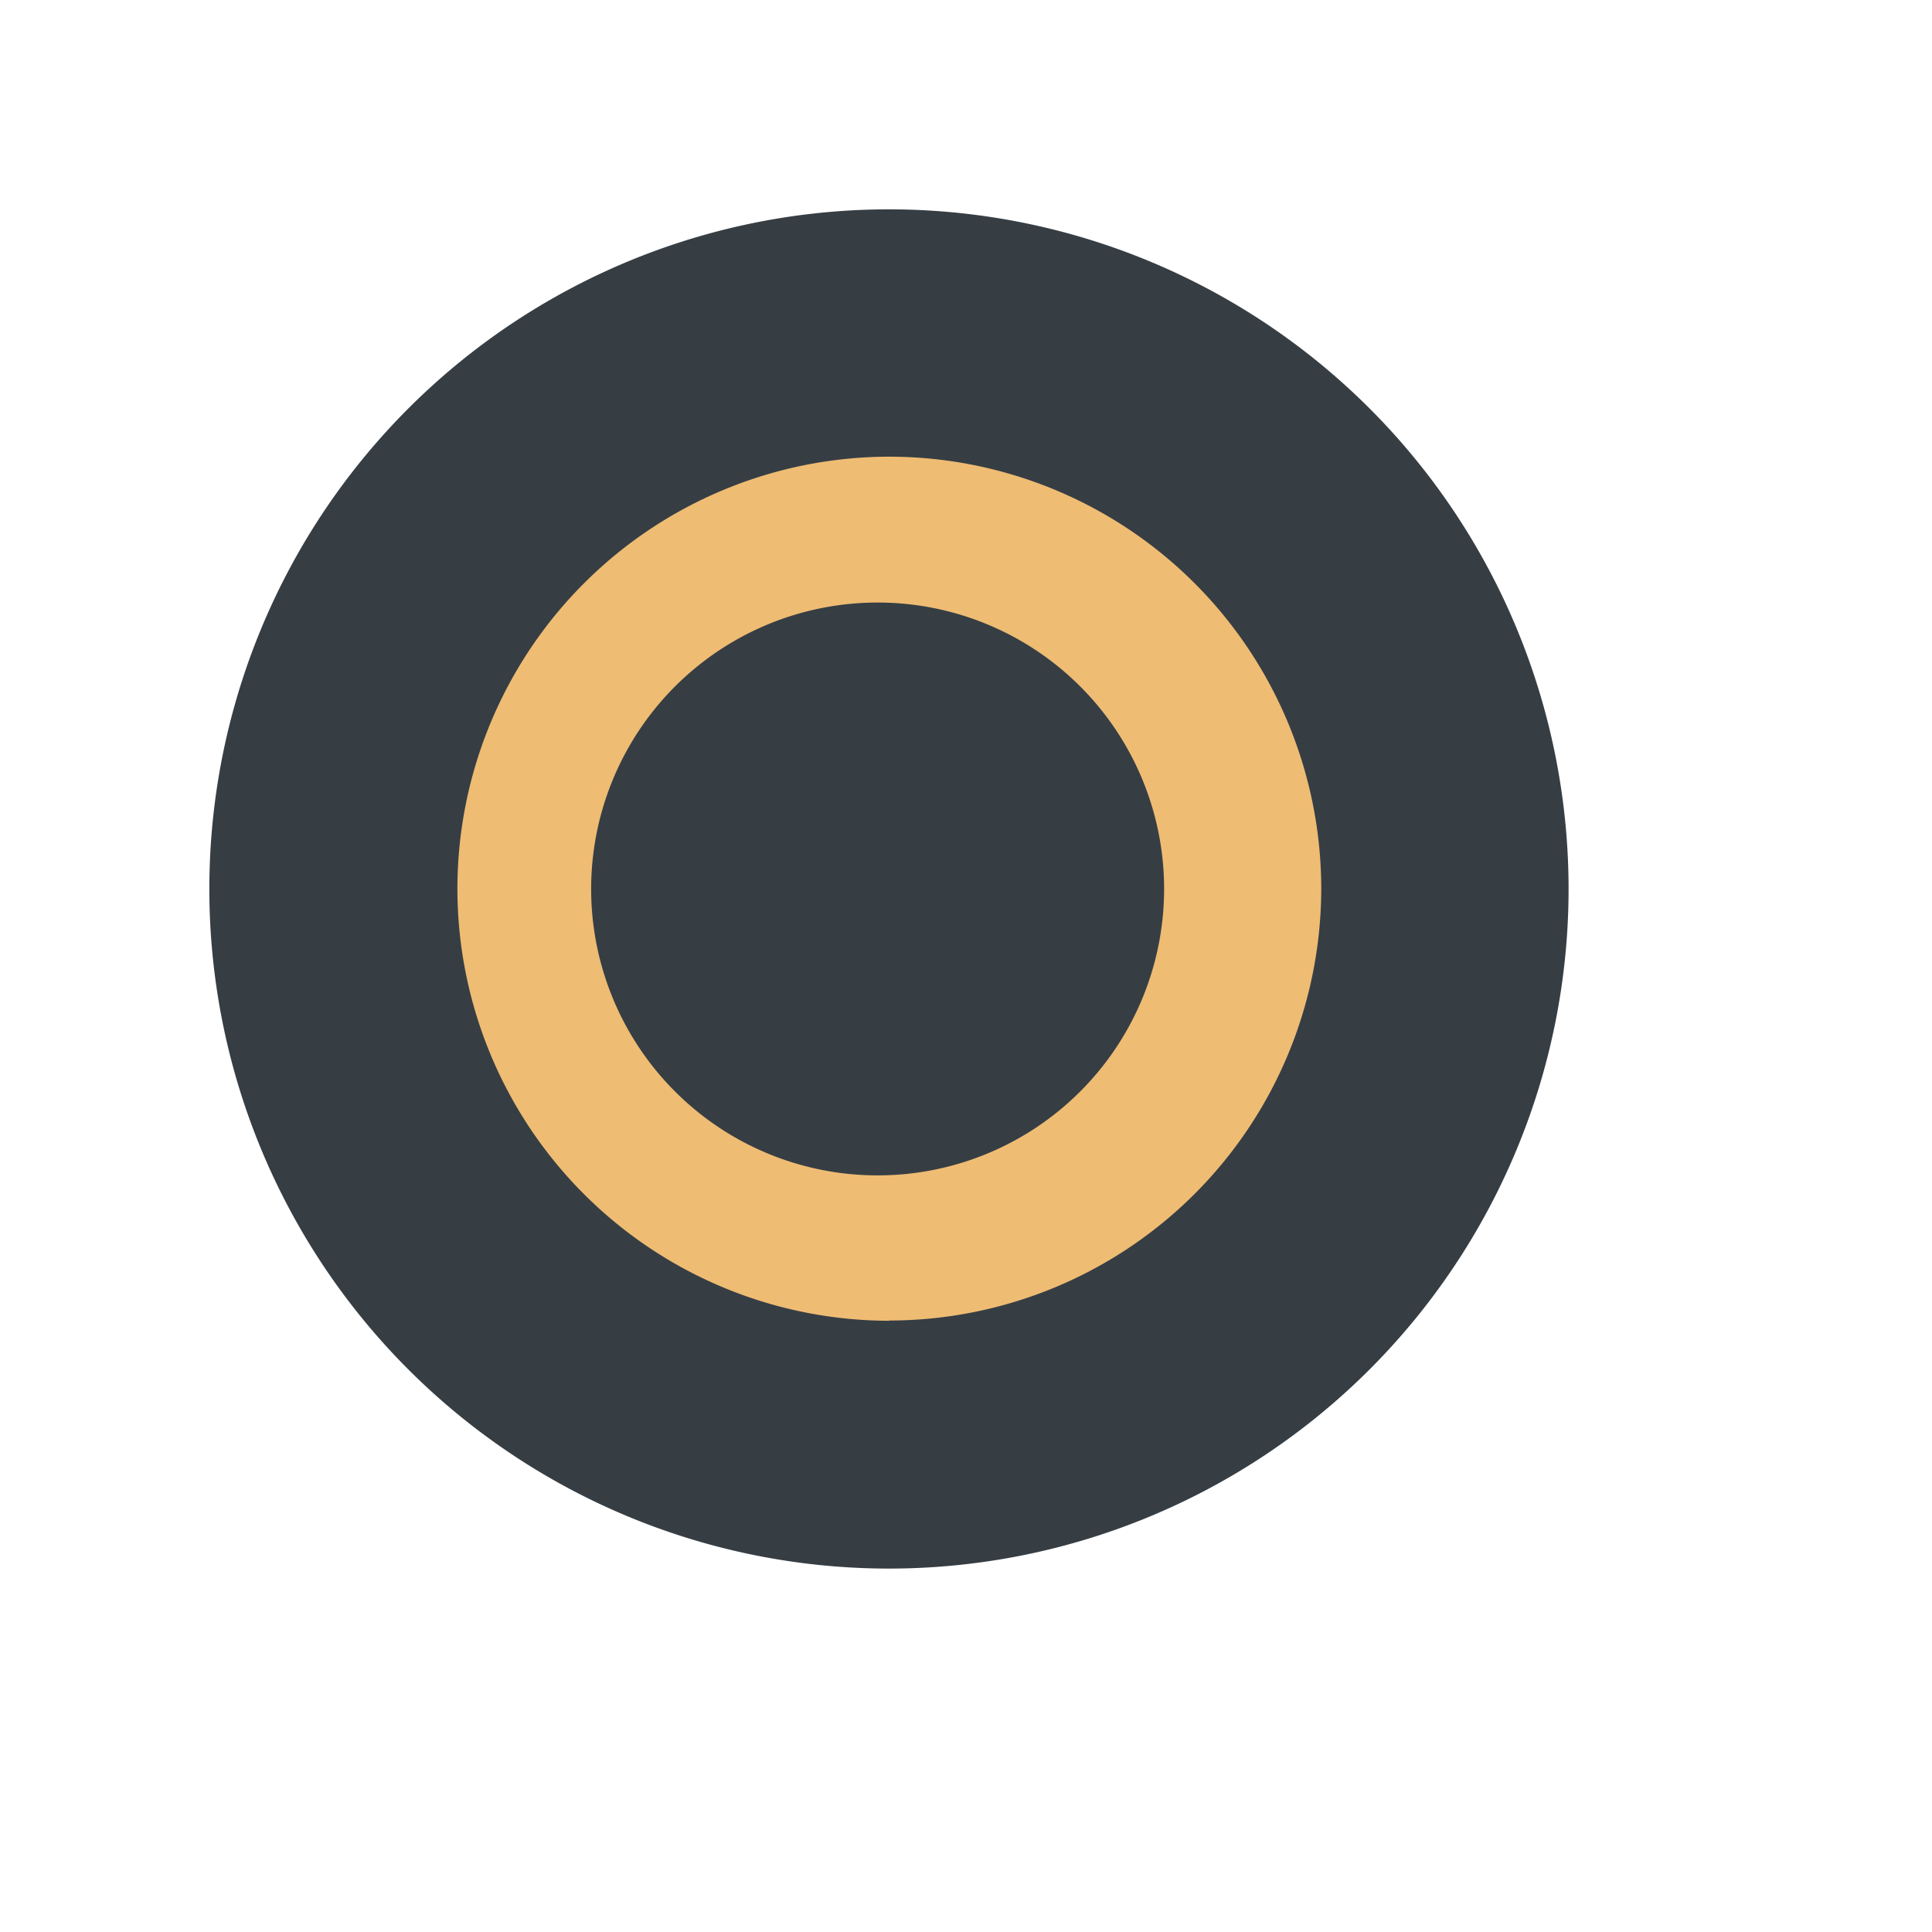 <svg fill="none" xmlns="http://www.w3.org/2000/svg" viewBox="0 0 8 8">
  <path d="M6.278 4.765a2.814 2.814 0 10-5.194-2.168 2.814 2.814 0 005.194 2.168z" fill="#363E44"/>
  <path d="M3.682 5.469A1.79 1.79 0 011.894 3.68a1.79 1.79 0 011.788-1.789A1.79 1.79 0 015.471 3.68a1.79 1.79 0 01-1.789 1.788zm0-2.973a1.186 1.186 0 10.001 2.37 1.186 1.186 0 000-2.37z" fill="#EFBC73"/>
</svg>
